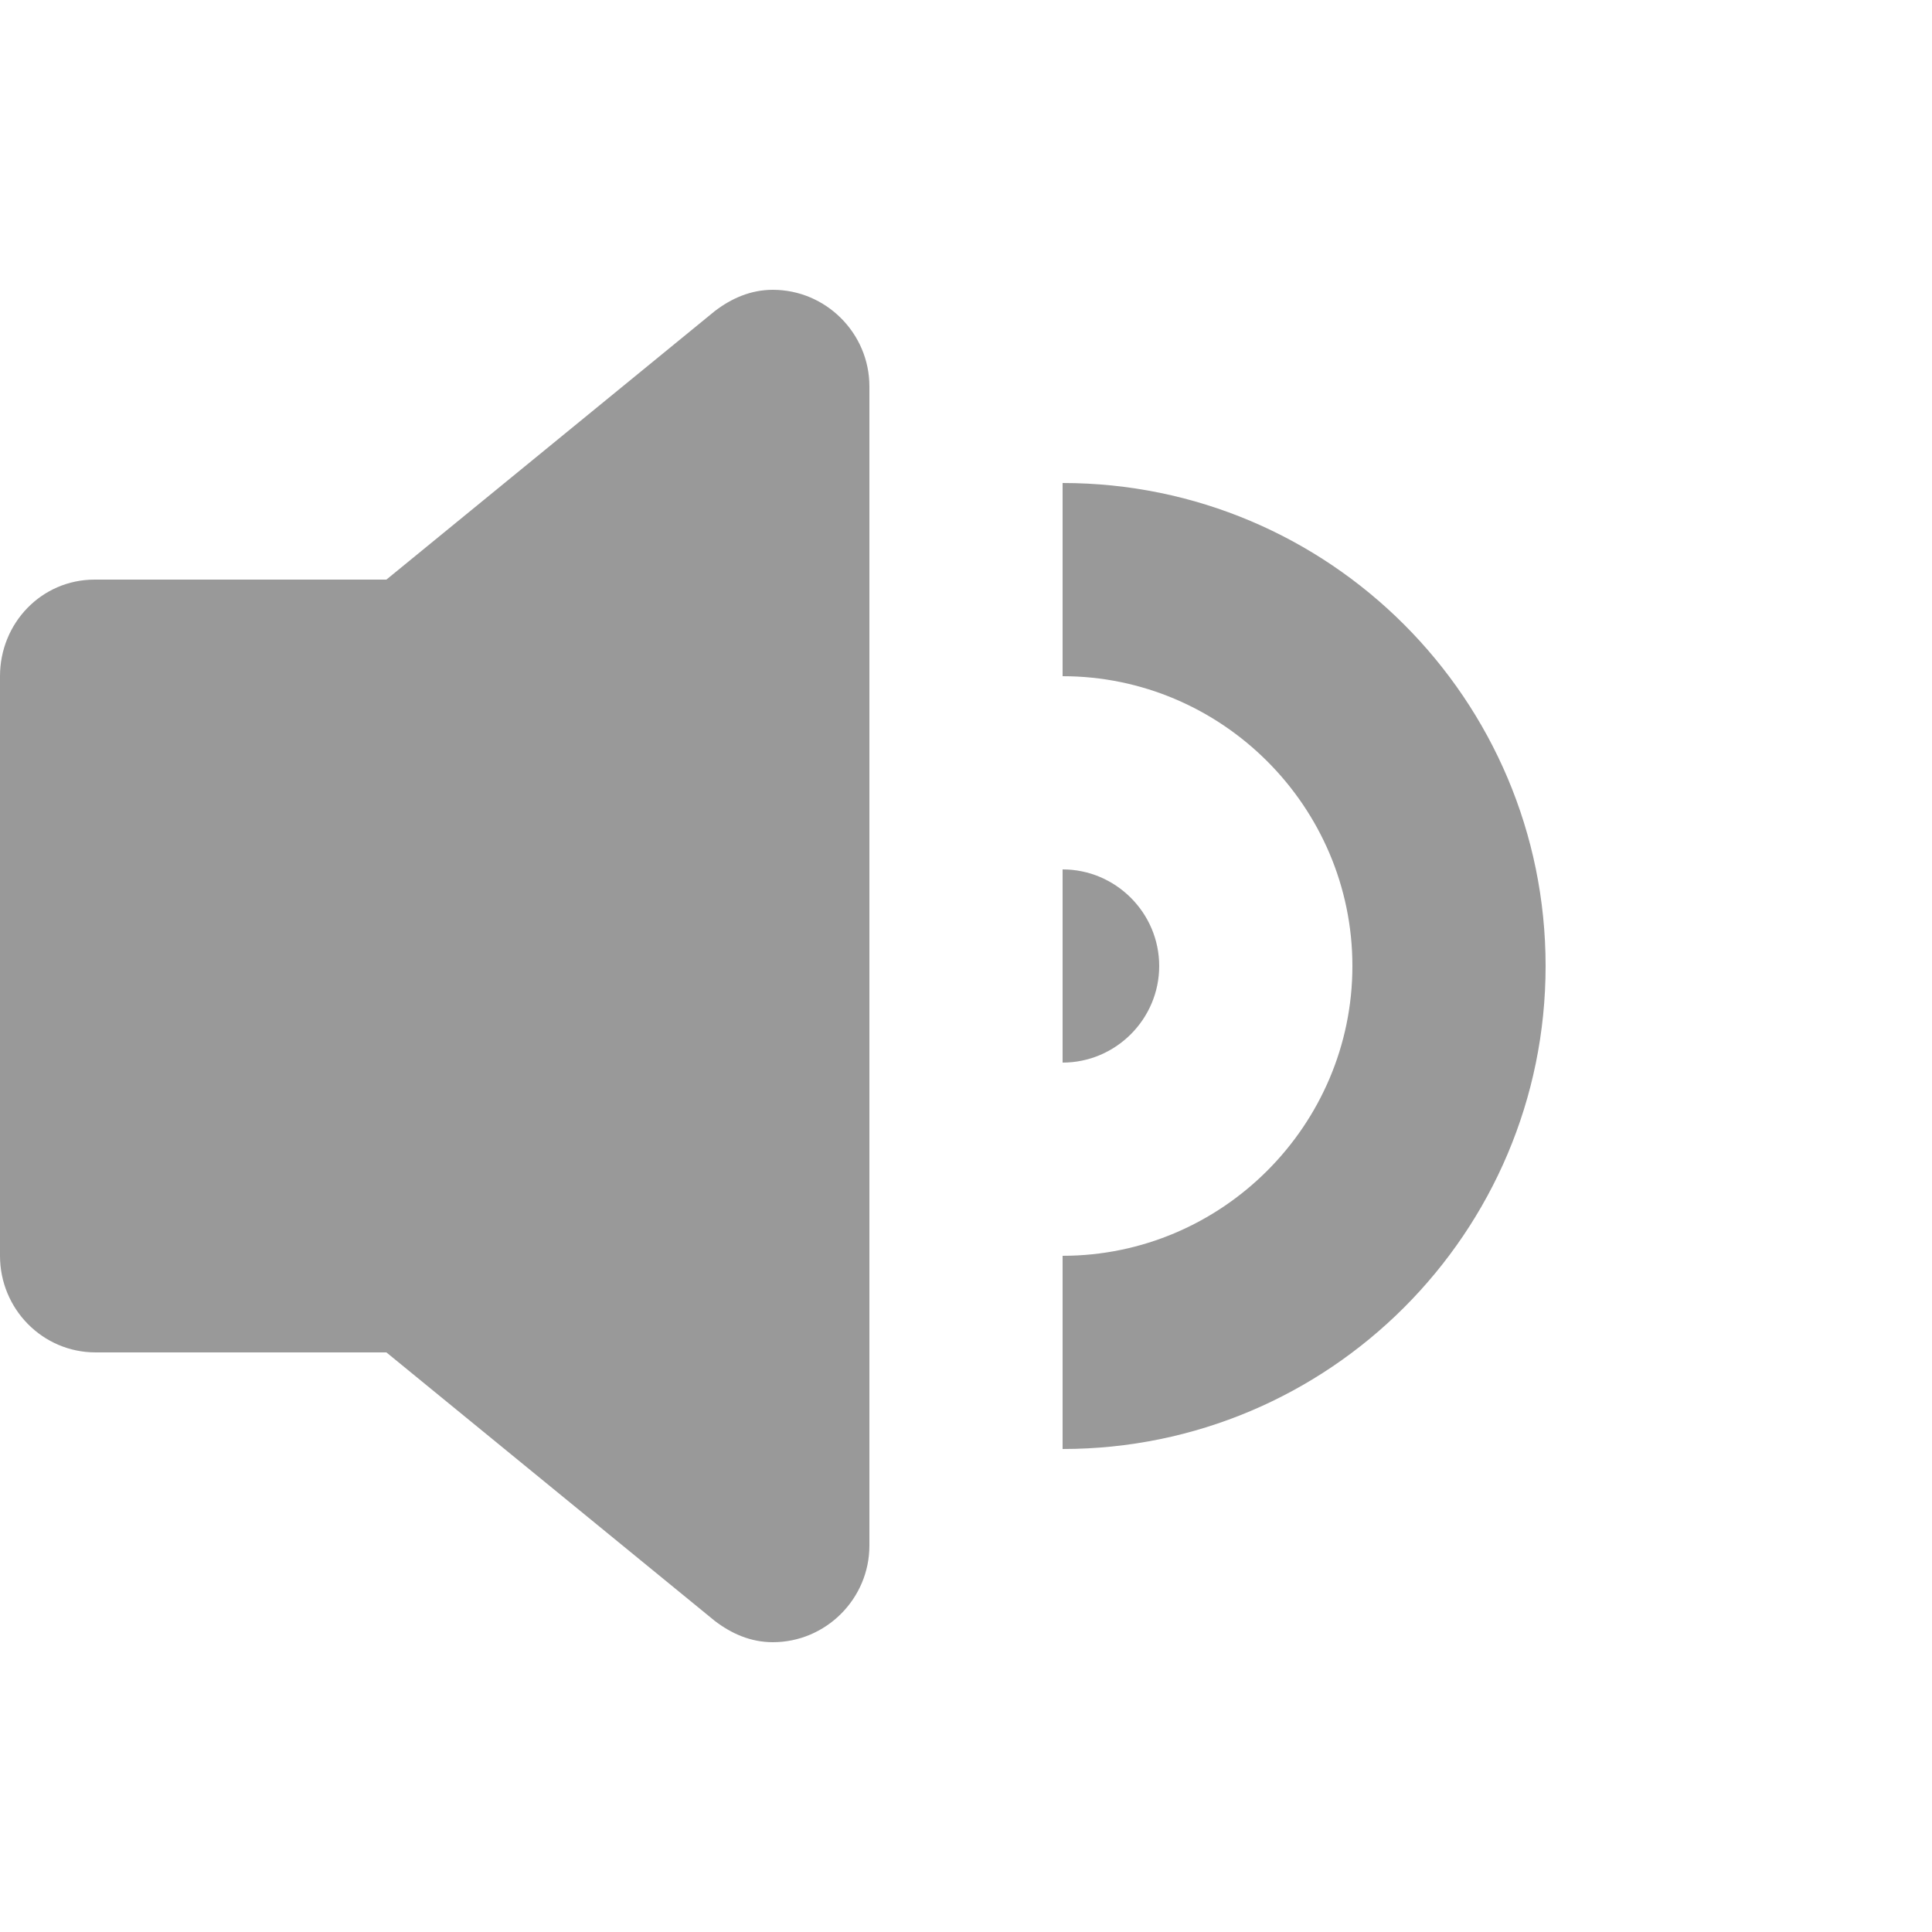 <?xml version="1.0" encoding="utf-8"?>
<!-- Generator: Adobe Illustrator 23.0.1, SVG Export Plug-In . SVG Version: 6.00 Build 0)  -->
<svg version="1.1" id="Layer_1" xmlns="http://www.w3.org/2000/svg" xmlns:xlink="http://www.w3.org/1999/xlink" x="0px" y="0px"
	 viewBox="0 0 20 20" style="width:20px;height:20px;enable-background:new 0 0 20 20;" xml:space="preserve">
<style type="text/css">
	.st0{fill:#999;}
</style>
<path class="st0" d="M16,10c0,2.76-2.24,5-5,5v-2c1.65,0,3-1.35,3-3s-1.35-3-3-3V5C13.76,5,16,7.24,16,10z M11,9v2
	c0.55,0,1-0.45,1-1C12,9.45,11.55,9,11,9z M8,3C7.77,3,7.57,3.09,7.4,3.22L4,6H0.98C0.43,6,0,6.45,0,7v6c0,0.55,0.44,1,0.99,1H4
	l3.4,2.78C7.57,16.91,7.77,17,8,17c0.55,0,1-0.45,1-1V4C9,3.45,8.55,3,8,3z"/>
</svg>
